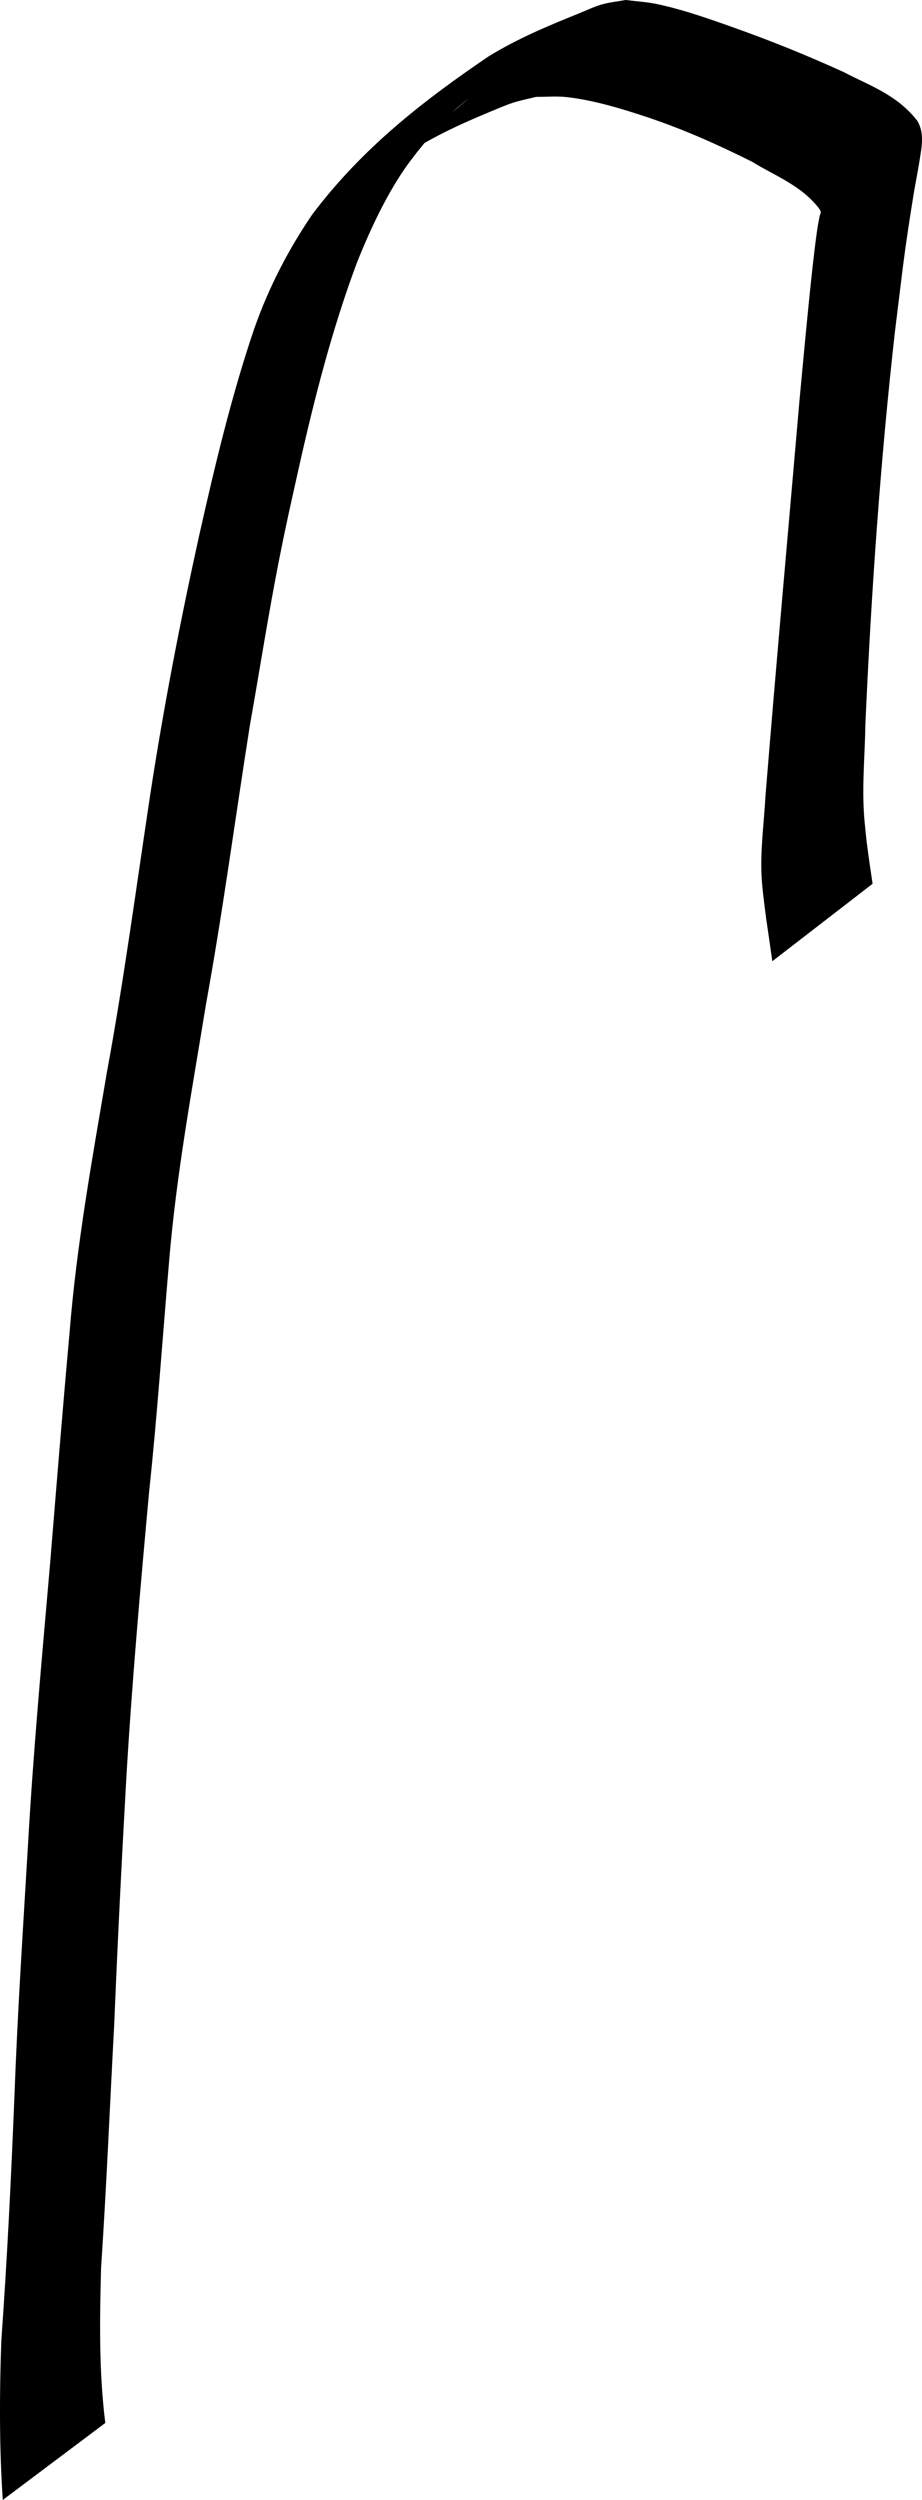 <?xml version="1.0" encoding="UTF-8" standalone="no"?>
<svg
   xmlns:dc="http://purl.org/dc/elements/1.1/"
   xmlns:cc="http://creativecommons.org/ns#"
   xmlns:rdf="http://www.w3.org/1999/02/22-rdf-syntax-ns#"
   xmlns:svg="http://www.w3.org/2000/svg"
   xmlns="http://www.w3.org/2000/svg"
   xmlns:sodipodi="http://sodipodi.sourceforge.net/DTD/sodipodi-0.dtd"
   xmlns:inkscape="http://www.inkscape.org/namespaces/inkscape"
   height="643"
   width="237.238"
   sodipodi:docname="NOUN_Up.svg"
   version="1.1"
   id="svg19"
   viewBox="0 0 237.238 643"
   inkscape:version="1.0.1 (3bc2e813f5, 2020-09-07)"
   inkscape:export-filename="C:\Users\metro\OneDrive\Desktop\attris-glyphs\NOUN_Light.png"
   inkscape:export-xdpi="96"
   inkscape:export-ydpi="96">
  <sodipodi:namedview
     id="base"
     pagecolor="#ffffff"
     bordercolor="#666666"
     borderopacity="1.0"
     inkscape:pageopacity="0.0"
     inkscape:pageshadow="2"
     inkscape:zoom="1"
     inkscape:cx="92.133318"
     inkscape:cy="370.1409"
     inkscape:document-units="px"
     inkscape:current-layer="layer10"
     showgrid="false"
     showguides="true"
     inkscape:window-width="1662"
     inkscape:window-height="1017"
     inkscape:window-x="0"
     inkscape:window-y="0"
     inkscape:window-maximized="0"
     showborder="true"
     inkscape:showpageshadow="false"
     inkscape:document-rotation="0">
    <sodipodi:guide
       id="guide_baseline"
       inkscape:label="baseline"
       position="-376.975,2e-05"
       orientation="0,1" />
    <sodipodi:guide
       id="guide_ascender"
       inkscape:label="ascender"
       position="-376.975,692"
       orientation="0,1" />
    <sodipodi:guide
       id="guide_caps"
       inkscape:label="caps"
       position="-376.975,643"
       orientation="0,1" />
    <sodipodi:guide
       id="guide_xheight"
       inkscape:label="xheight"
       position="-376.975,476"
       orientation="0,1" />
    <sodipodi:guide
       id="guide_descender"
       inkscape:label="descender"
       position="-376.975,-225"
       orientation="0,1" />
  </sodipodi:namedview>
  <defs
     id="defs4" />
  <g
     inkscape:groupmode="layer"
     id="layer10"
     inkscape:label="NOUN_Up"
     style="display:inline"
     sodipodi:insensitive="true"
     transform="translate(-376.975,-104)">
    <path
       style="stroke-width:6.002;stroke-miterlimit:4;stroke-dasharray:none"
       id="path1010"
       d="m 404.069,727.195 c -1.656,-13.165 -1.443,-26.555 -1.086,-39.858 1.394,-20.921 2.26,-41.901 3.392,-62.851 0.869,-21.238 1.932,-42.443 3.131,-63.647 1.453,-24.421 3.603,-48.753 5.83,-73.05 2.09,-19.669 3.447,-39.464 5.136,-59.207 1.859,-22.47 5.936,-44.355 9.515,-66.338 4.311,-23.727 7.519,-47.817 11.29,-71.723 2.542,-14.281 4.763,-28.686 7.577,-42.865 1.919,-9.669 2.818,-13.456 4.952,-23.069 4.089,-18.296 8.746,-36.375 15.113,-53.292 3.448,-8.568 7.412,-16.957 12.273,-24.02 0.982,-1.427 2.041,-2.738 3.062,-4.106 1.083,-1.314 2.146,-2.663 3.248,-3.943 1.174,-1.363 5.057,-5.611 6.365,-6.827 1.087,-1.011 4.48,-3.732 3.364,-2.788 -22.214,18.781 -28.864,23.439 -17.334,15.093 7.438,-5.074 15.302,-8.7 23.199,-11.964 1.956,-0.808 3.904,-1.672 5.889,-2.314 1.96,-0.635 3.956,-1.009 5.934,-1.514 2.613,0.02 5.235,-0.229 7.84,0.059 6.861,0.76 14.374,3.028 21.026,5.26 9.1,3.053 17.939,6.985 26.754,11.396 5.56,3.48 12.616,6 17.227,12.05 0.131,0.283 0.377,0.509 0.392,0.848 0.018,0.403 -0.231,0.739 -0.306,1.128 -0.262,1.361 -0.511,2.729 -0.703,4.115 -0.404,2.922 -0.756,5.859 -1.082,8.801 -1.271,11.475 -2.246,22.406 -3.34,33.978 -2.949,34.098 -6.034,68.172 -8.799,102.302 -0.381,6.982 -1.391,14.016 -0.964,21.051 0.192,3.168 0.772,7.338 1.16,10.424 1.075,7.363 0.55,3.727 1.575,10.907 0,0 25.8,-19.922 25.8,-19.922 v 0 c -1.048,-7.087 -0.54,-3.507 -1.521,-10.741 -0.406,-3.971 -0.695,-6.047 -0.82,-9.98 -0.214,-6.73 0.389,-13.48 0.482,-20.199 1.508,-33.859 3.844,-67.664 7.619,-101.165 2.132,-17.131 2.199,-19.038 4.702,-34.682 0.492,-3.077 1.124,-6.106 1.613,-9.184 0.592,-3.725 1.288,-7.1 -0.542,-10.244 -5.22,-6.794 -12.488,-9.155 -18.916,-12.553 -9.093,-4.14 -18.225,-7.856 -27.485,-11.163 -6.592,-2.354 -13.997,-4.992 -20.764,-6.384 -2.617,-0.538 -5.267,-0.677 -7.9,-1.016 -2.047,0.383 -4.118,0.564 -6.142,1.148 -2.039,0.587 -4.016,1.55 -6.018,2.356 -7.825,3.152 -15.665,6.42 -23.15,11.02 -16.109,10.949 -32.213,23.198 -45.371,40.686 -5.915,8.699 -11.062,18.413 -14.89,29.32 -5.846,17.166 -10.15,35.308 -14.234,53.474 -4.821,21.856 -9.098,43.935 -12.526,66.339 -3.608,23.896 -6.807,47.93 -11.179,71.573 -3.752,22.124 -7.776,44.204 -9.59,66.887 -1.779,19.675 -3.368,39.383 -4.98,59.088 -2.113,24.361 -4.373,48.713 -5.743,73.191 -1.267,21.302 -2.668,42.591 -3.449,63.946 -0.856,21.016 -1.865,42.006 -3.378,62.949 -0.483,13.696 -0.538,27.356 0.373,41.025 0,0 26.378,-19.805 26.378,-19.805 z" />
  </g>
</svg>
